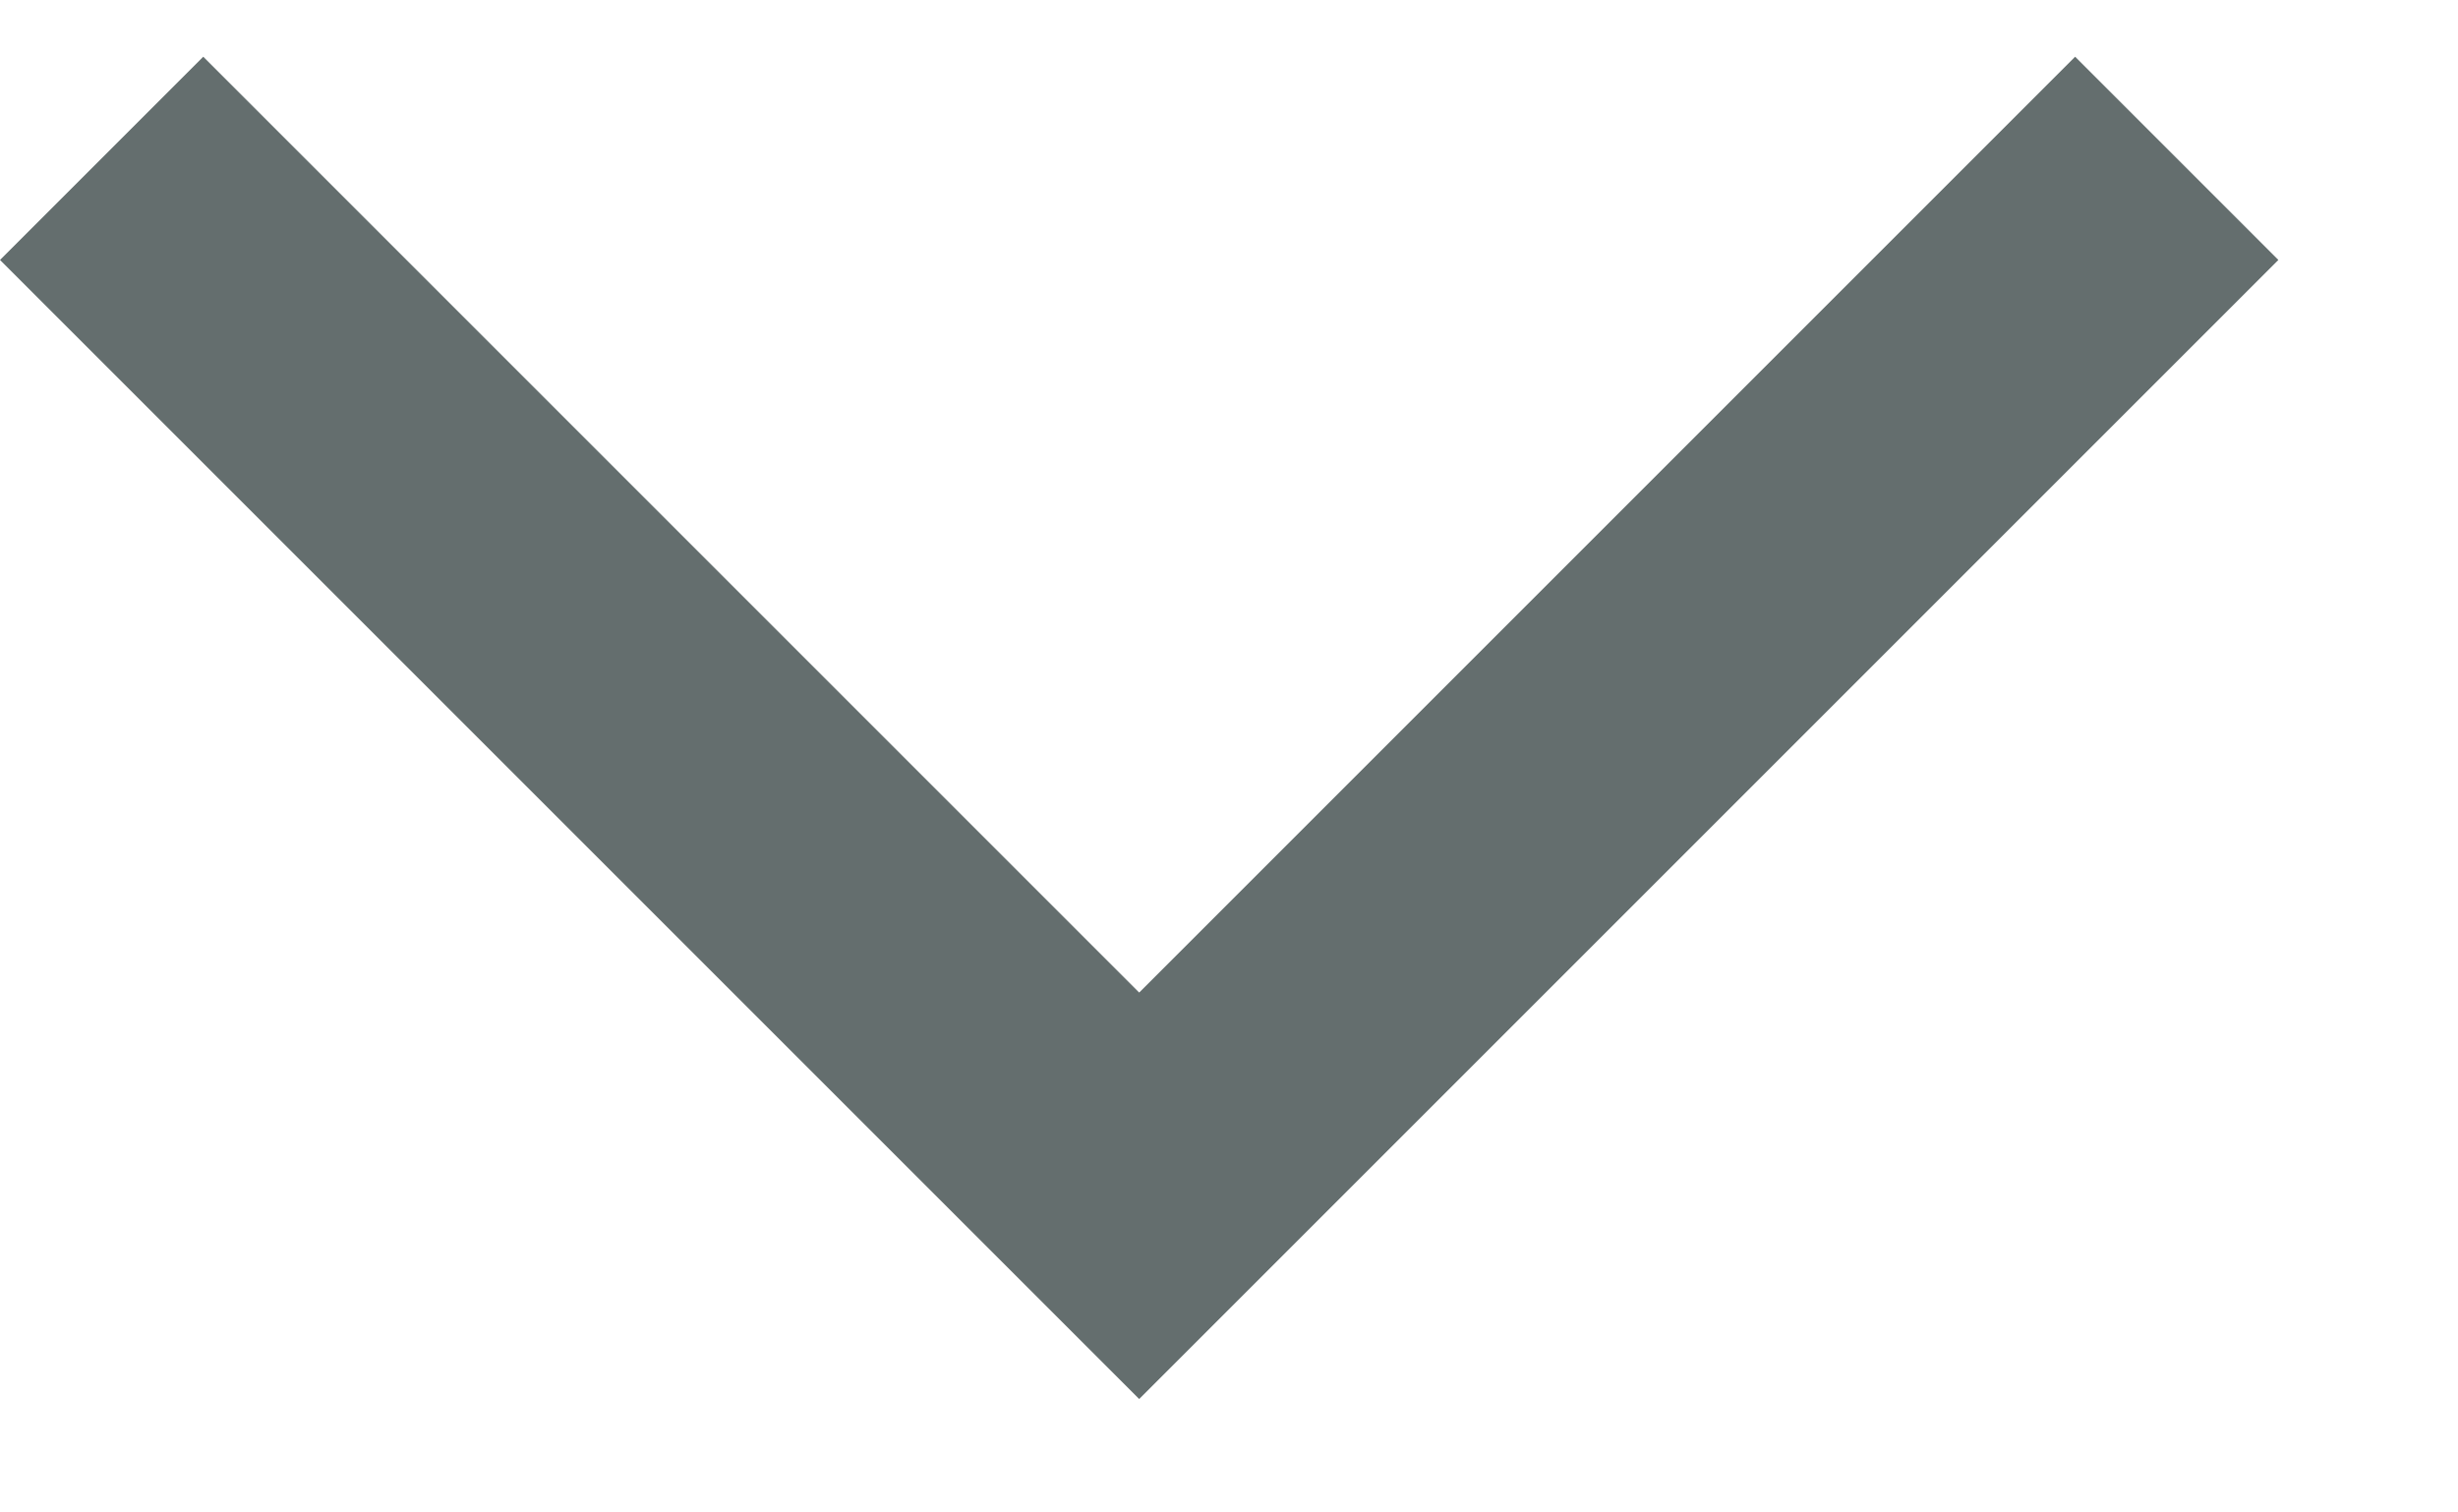 <svg width="13" height="8" viewBox="0 0 13 8" fill="none" xmlns="http://www.w3.org/2000/svg">
<path d="M4.85904e-05 1.375L1.075 0.3L6.025 5.25L10.975 0.3L12.05 1.375L6.025 7.4L4.85904e-05 1.375Z" fill="#646E6E"/>
</svg>
